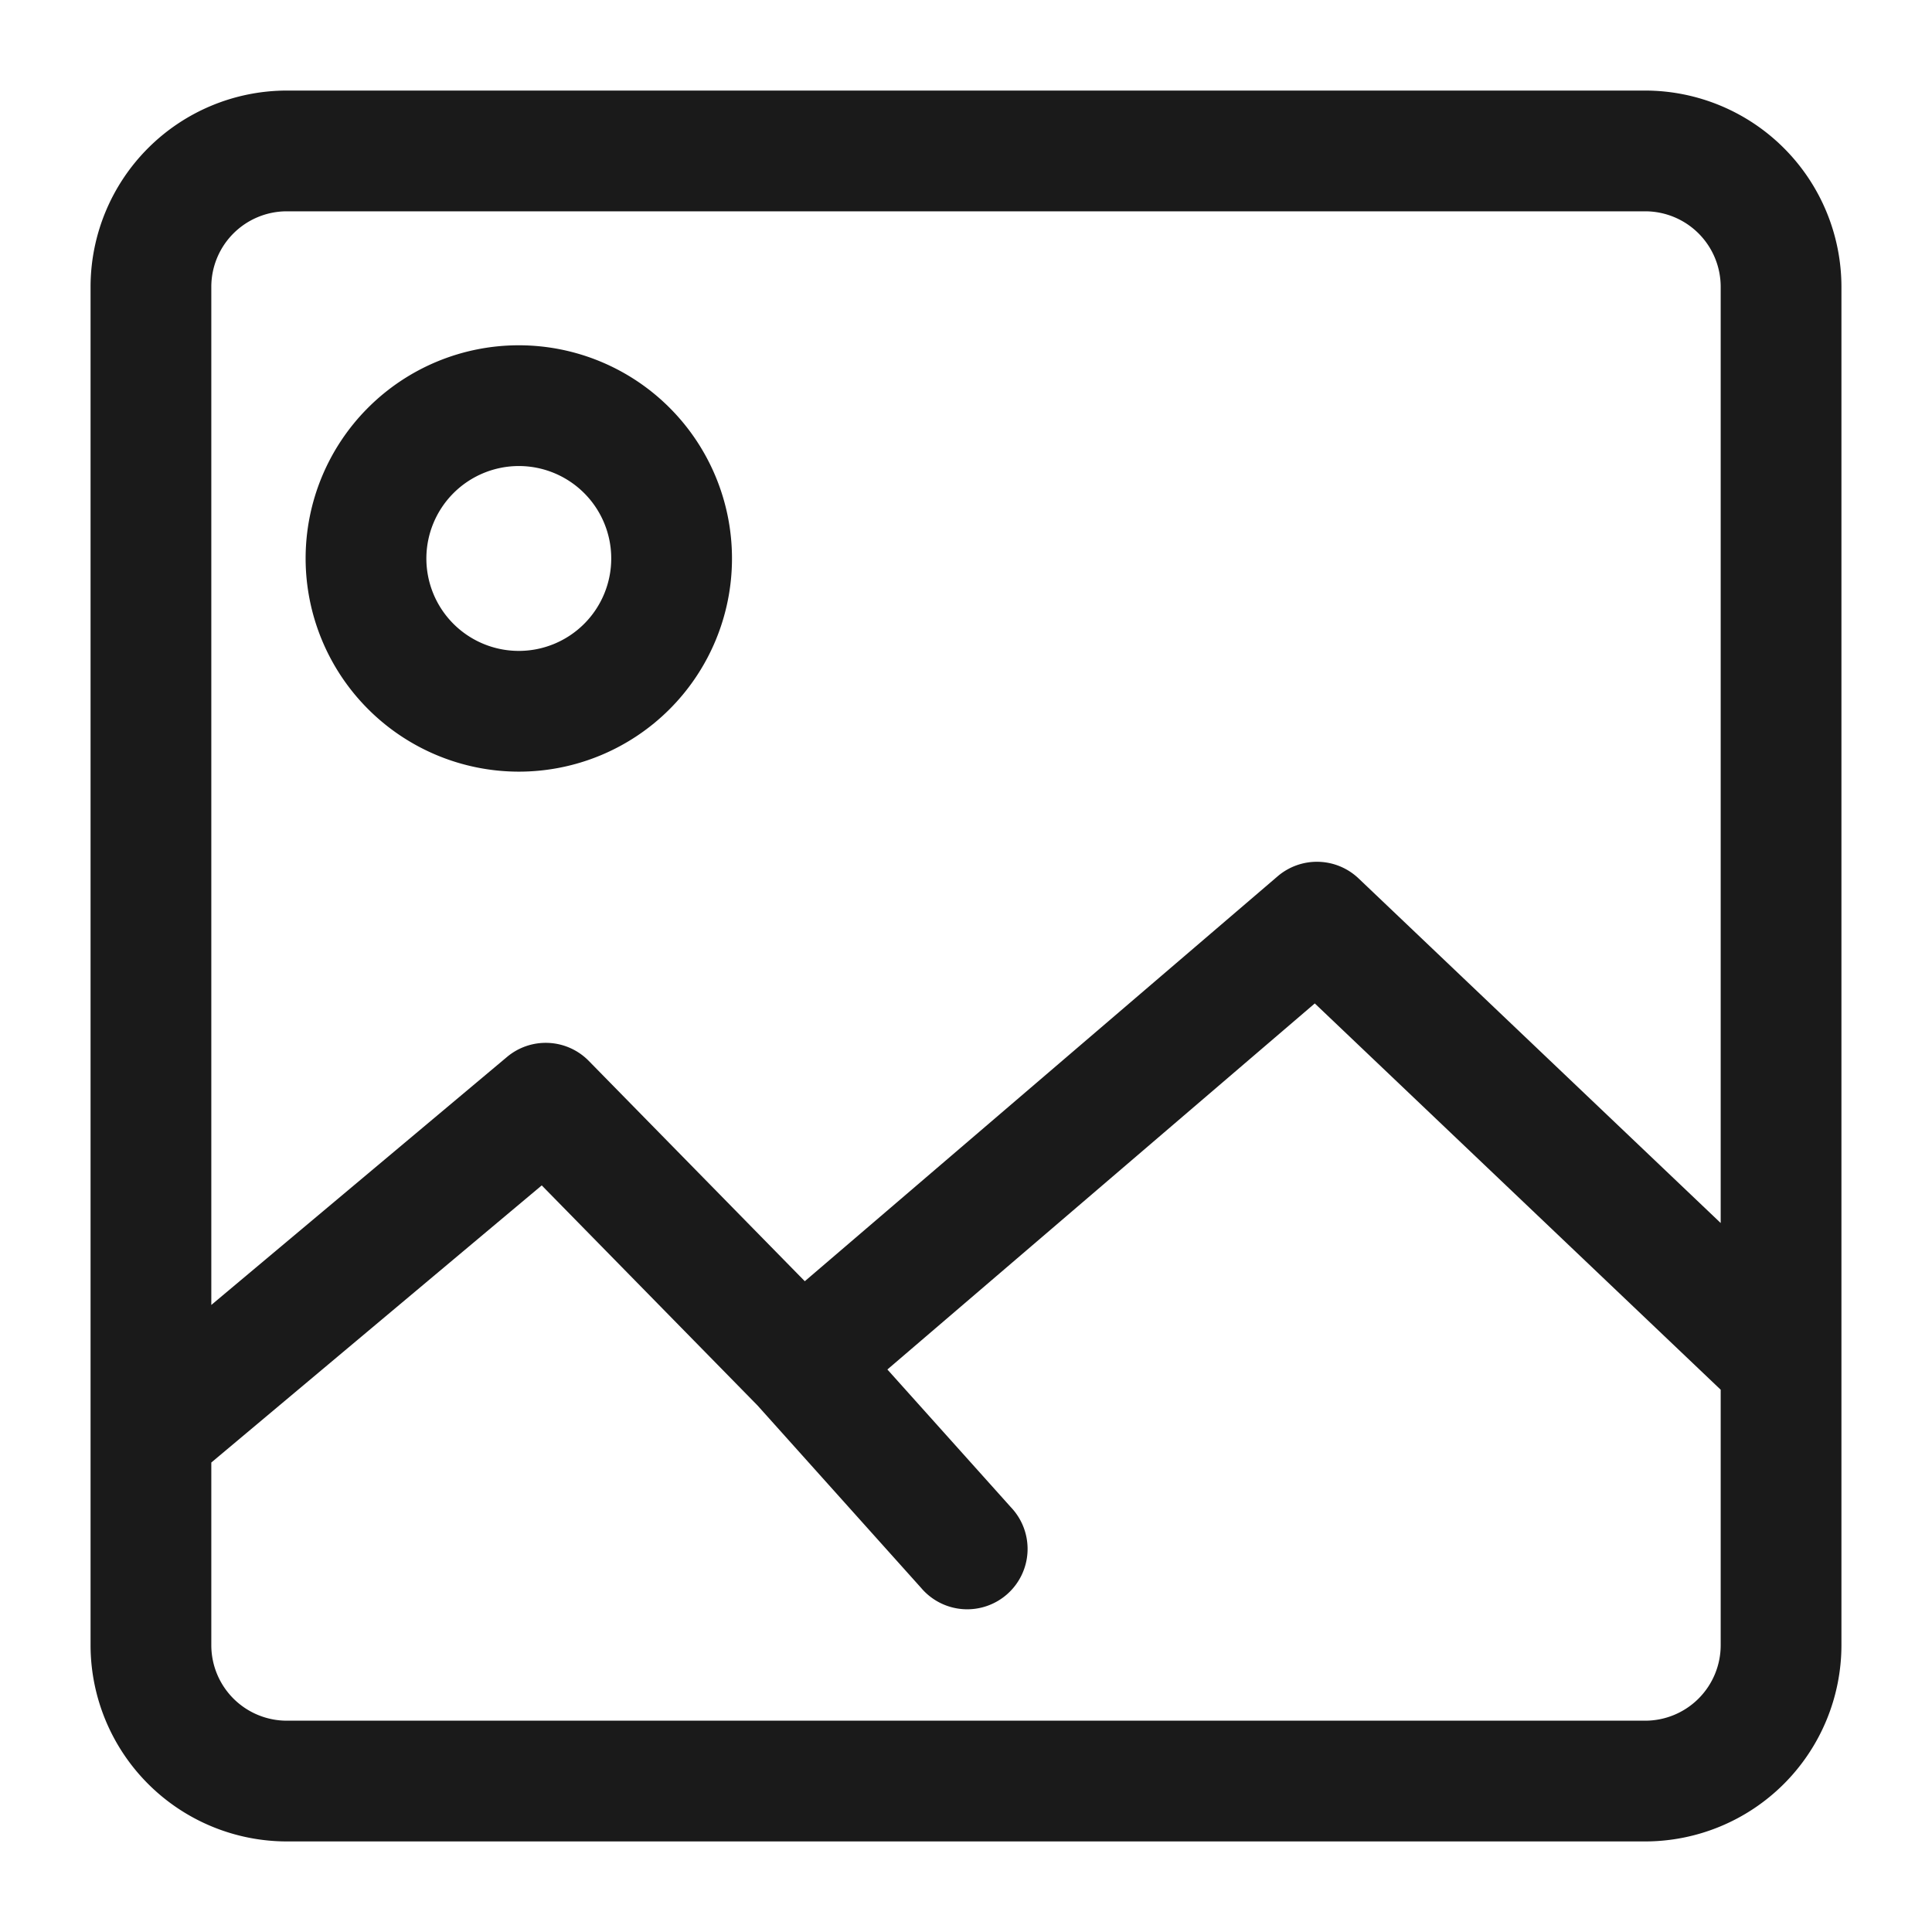 <svg height='100px' width='100px'  fill="#1A1A1A" xmlns="http://www.w3.org/2000/svg" viewBox="0 0 32 32" x="0px" y="0px"><title>image</title><g data-name="Layer 51"><path d="M27.25,1.5H4.75A3.254,3.254,0,0,0,1.5,4.75v22.5A3.254,3.254,0,0,0,4.75,30.5h22.5a3.254,3.254,0,0,0,3.25-3.25V4.75A3.254,3.254,0,0,0,27.25,1.5Zm-22.5,2h22.5A1.251,1.251,0,0,1,28.5,4.75V20.257l-5.998-5.708a1.001,1.001,0,0,0-1.34-.035L13.33,21.221l-3.577-3.648a.998.998,0,0,0-1.356-.066L3.5,21.614V4.75A1.251,1.251,0,0,1,4.75,3.5Zm22.5,25H4.75A1.251,1.251,0,0,1,3.5,27.25V24.224l5.473-4.59,3.573,3.644,2.71,3.022a1,1,0,1,0,1.488-1.335l-2.046-2.282L21.777,16.62,28.5,23.018V27.25A1.251,1.251,0,0,1,27.25,28.5ZM8.594,12.781A3.531,3.531,0,1,0,5.062,9.25,3.535,3.535,0,0,0,8.594,12.781Zm0-5.062A1.531,1.531,0,1,1,7.062,9.25,1.533,1.533,0,0,1,8.594,7.719Z"></path></g></svg>